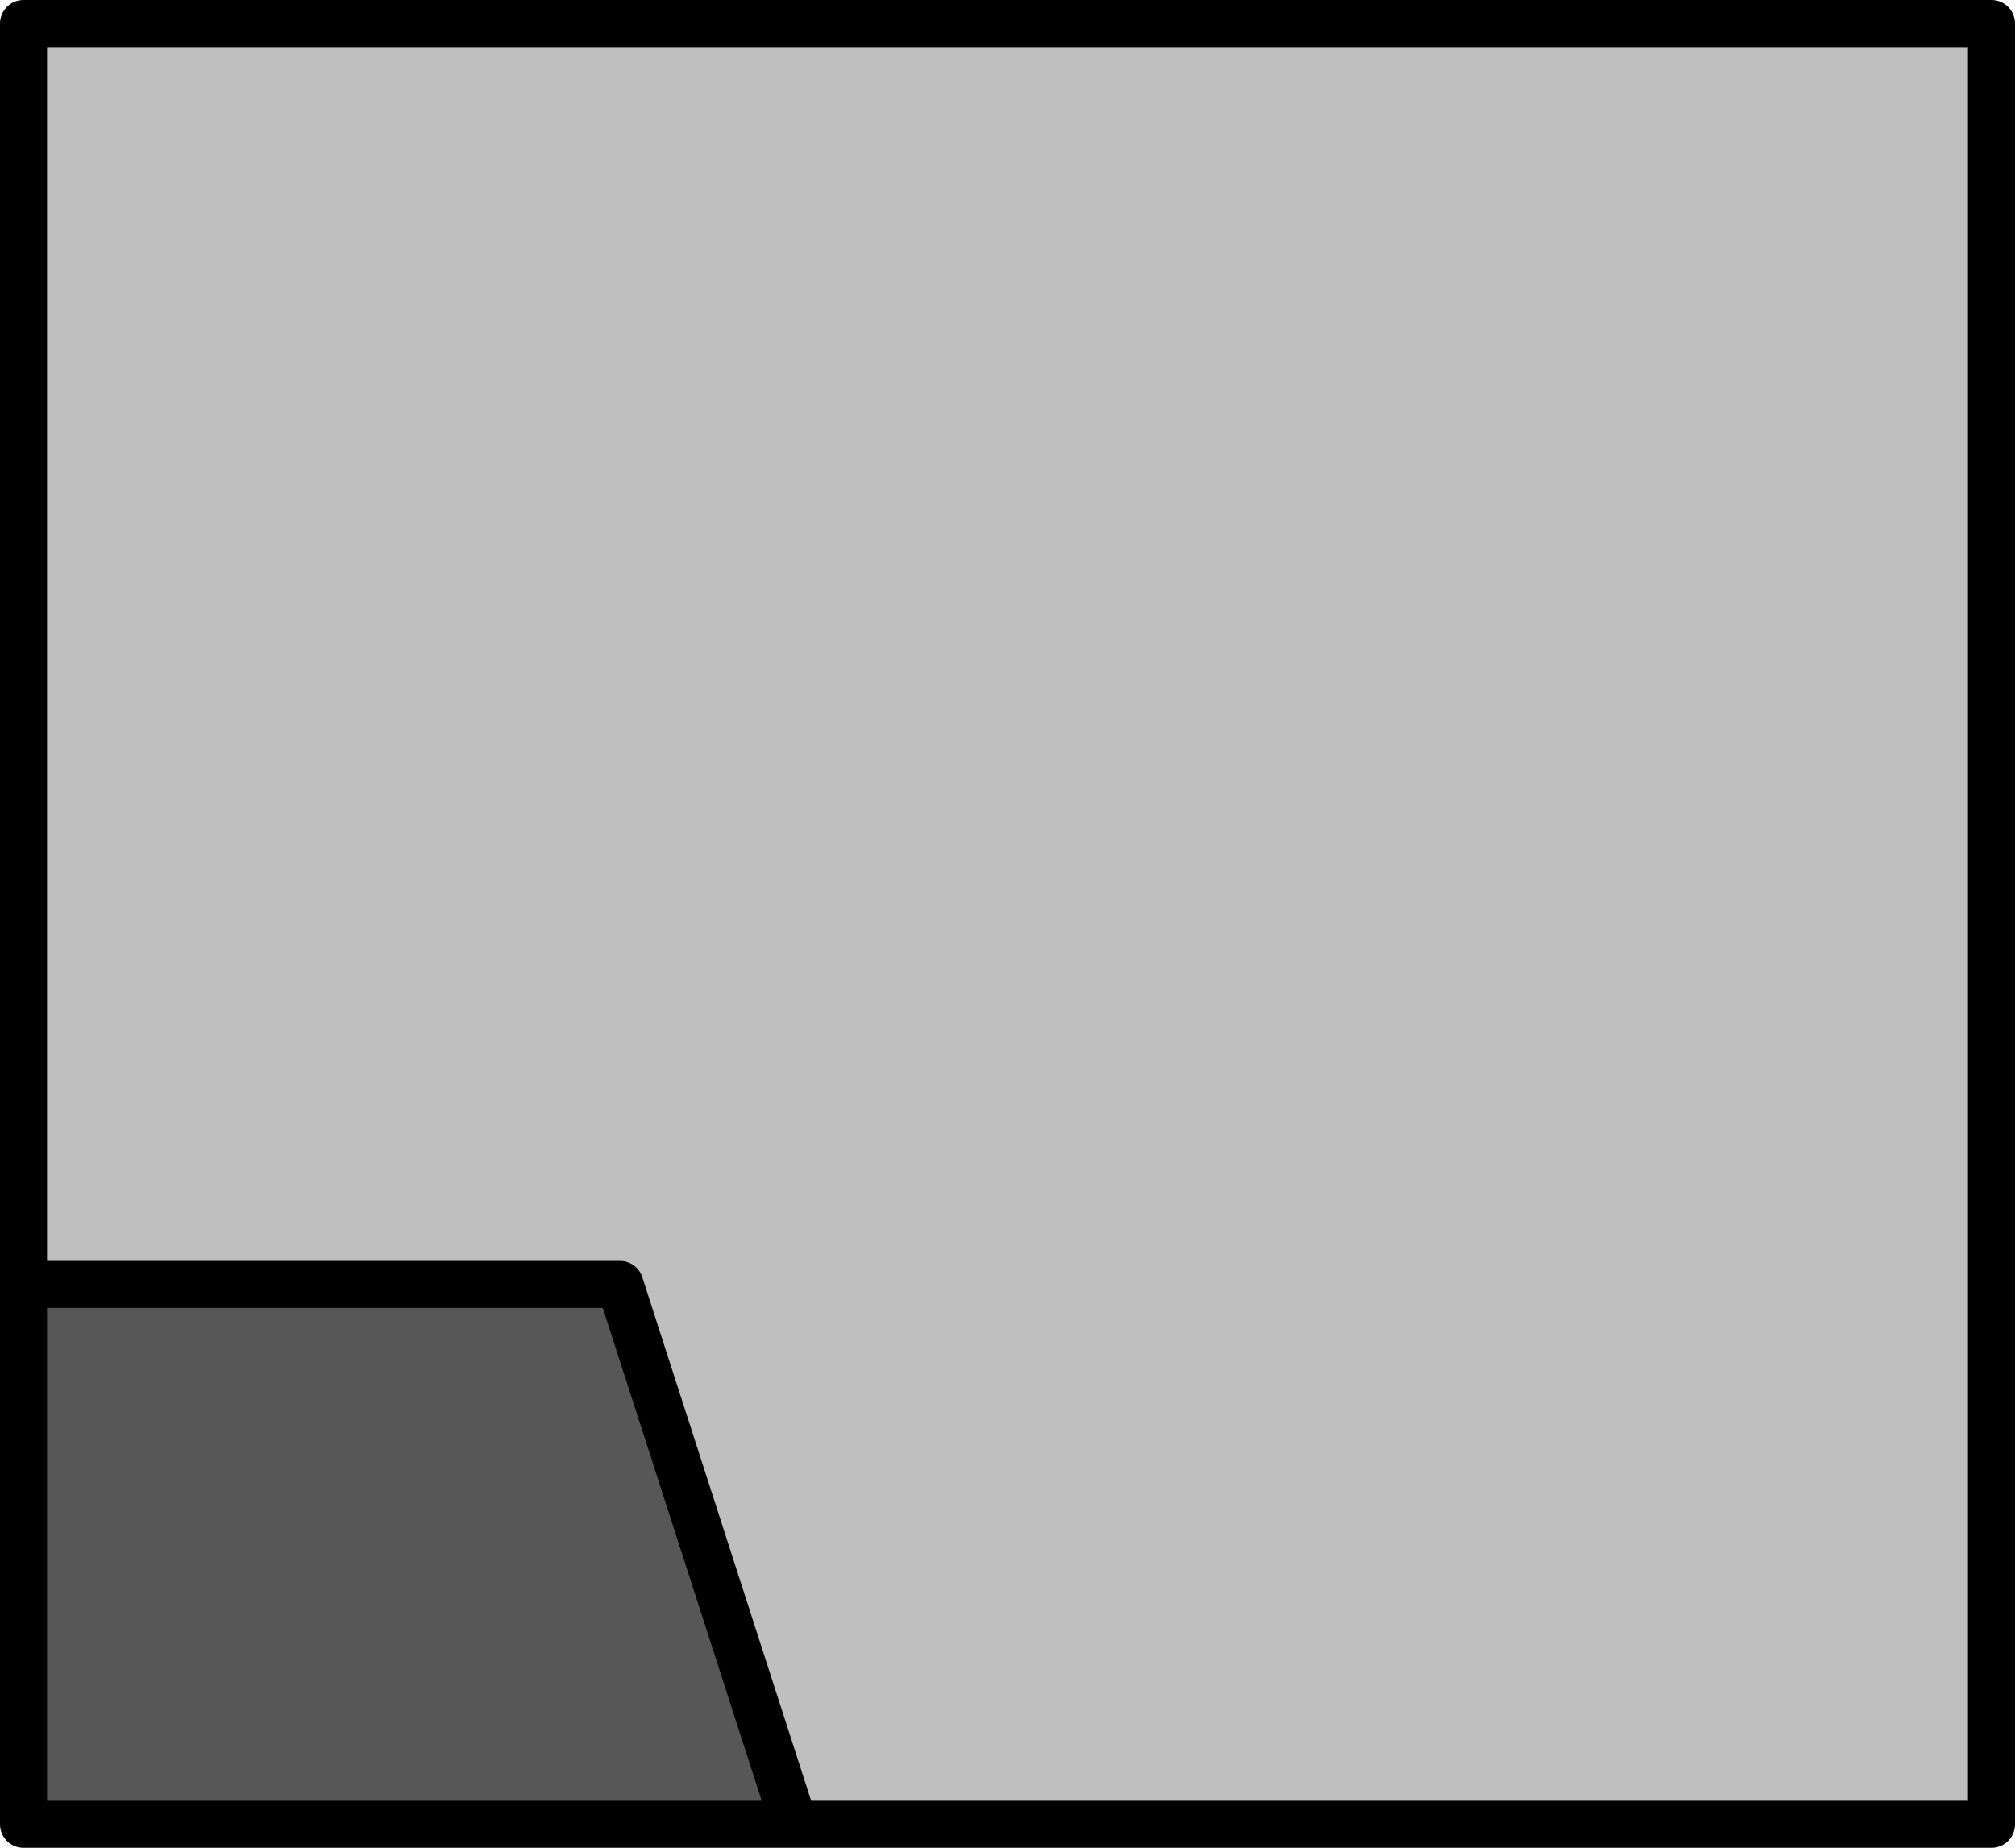 <?xml version="1.0" encoding="UTF-8" standalone="no"?>
<svg xmlns:xlink="http://www.w3.org/1999/xlink" height="78.55px" width="85.65px" xmlns="http://www.w3.org/2000/svg">
  <g transform="matrix(1.0, 0.0, 0.0, 1.0, 1.0, 39.3)">
    <path d="M32.75 38.25 L0.0 38.25 0.0 15.3 25.35 15.3 32.75 38.25" fill="#000000" fill-opacity="0.659" fill-rule="evenodd" stroke="none"/>
    <path d="M0.0 15.3 L0.0 -38.3 83.65 -38.3 83.65 38.25 32.75 38.25 25.35 15.3 0.0 15.3" fill="#000000" fill-opacity="0.251" fill-rule="evenodd" stroke="none"/>
    <path d="M0.0 15.3 L0.0 -38.3 83.65 -38.3 83.65 38.25 32.75 38.25 0.0 38.25 0.0 15.3 25.35 15.3 32.75 38.25" fill="none" stroke="#000000" stroke-linecap="round" stroke-linejoin="round" stroke-width="2.0"/>
  </g>
</svg>
